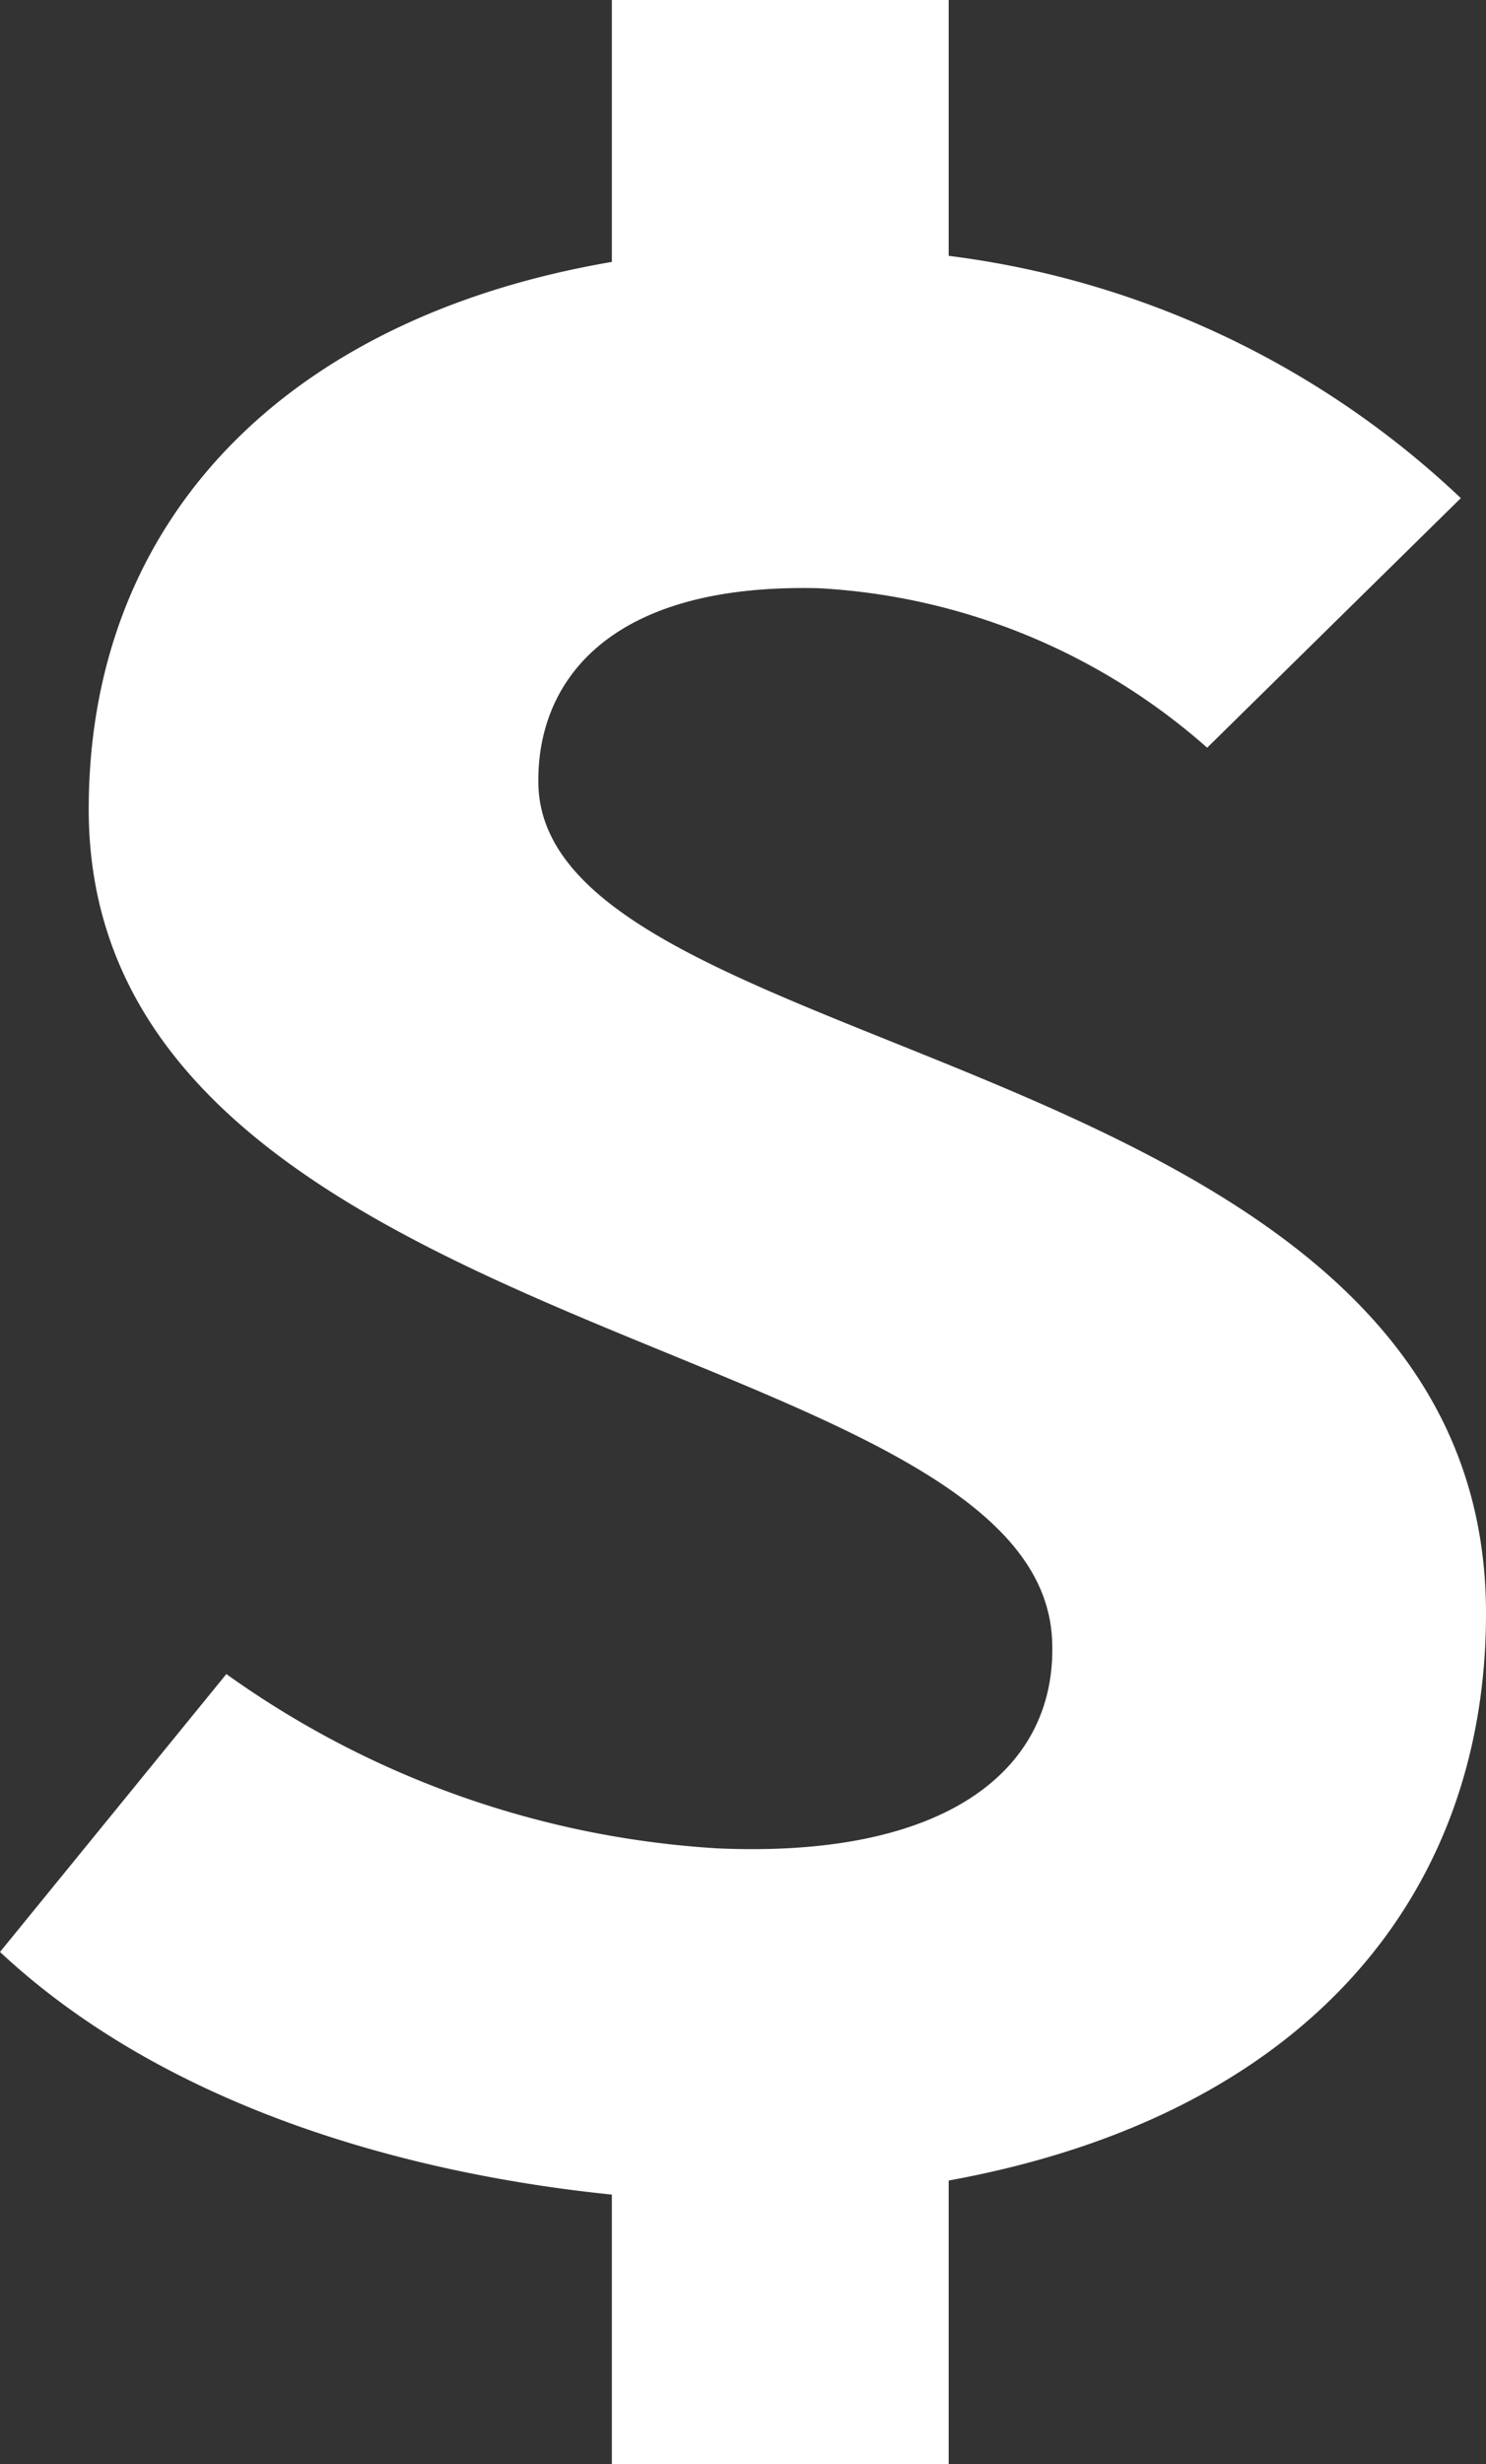 <svg id="Grupo_746918" data-name="Grupo 746918" xmlns="http://www.w3.org/2000/svg" xmlns:xlink="http://www.w3.org/1999/xlink" width="25.676" height="42.542" viewBox="0 0 25.676 42.542">
  <rect x="0" y="0" width="25.676" height="42.542" fill="#333333" stroke="none"/>
  <defs>
    <clipPath id="clip-path">
      <rect id="Rectángulo_289679" data-name="Rectángulo 289679" width="25.676" height="42.542" fill="#fff"/>
    </clipPath>
  </defs>
  <g id="Grupo_746917" data-name="Grupo 746917" transform="translate(0)" clip-path="url(#clip-path)">
    <path id="Trazado_512096" data-name="Trazado 512096" d="M25.676,27.855c0-9.783-16.3-9.449-16.374-14.329-.027-1.738,1.186-3.465,4.856-3.37a11.027,11.027,0,0,1,6.7,2.753L25.241,8.6a15.706,15.706,0,0,0-8.849-4.183V0h-5.82V4.522c-5.618.959-9.039,4.436-9.039,9.451,0,9.235,16.359,9.053,16.644,14.313.118,2.181-1.709,3.8-5.766,3.626a16.245,16.245,0,0,1-8.5-3.01L0,33.7c2.9,2.705,7.08,3.832,10.572,4.189v4.657h5.82v-4.9c6.124-1.113,9.284-4.885,9.284-9.791" fill="#fff"/>
  </g>
</svg>
